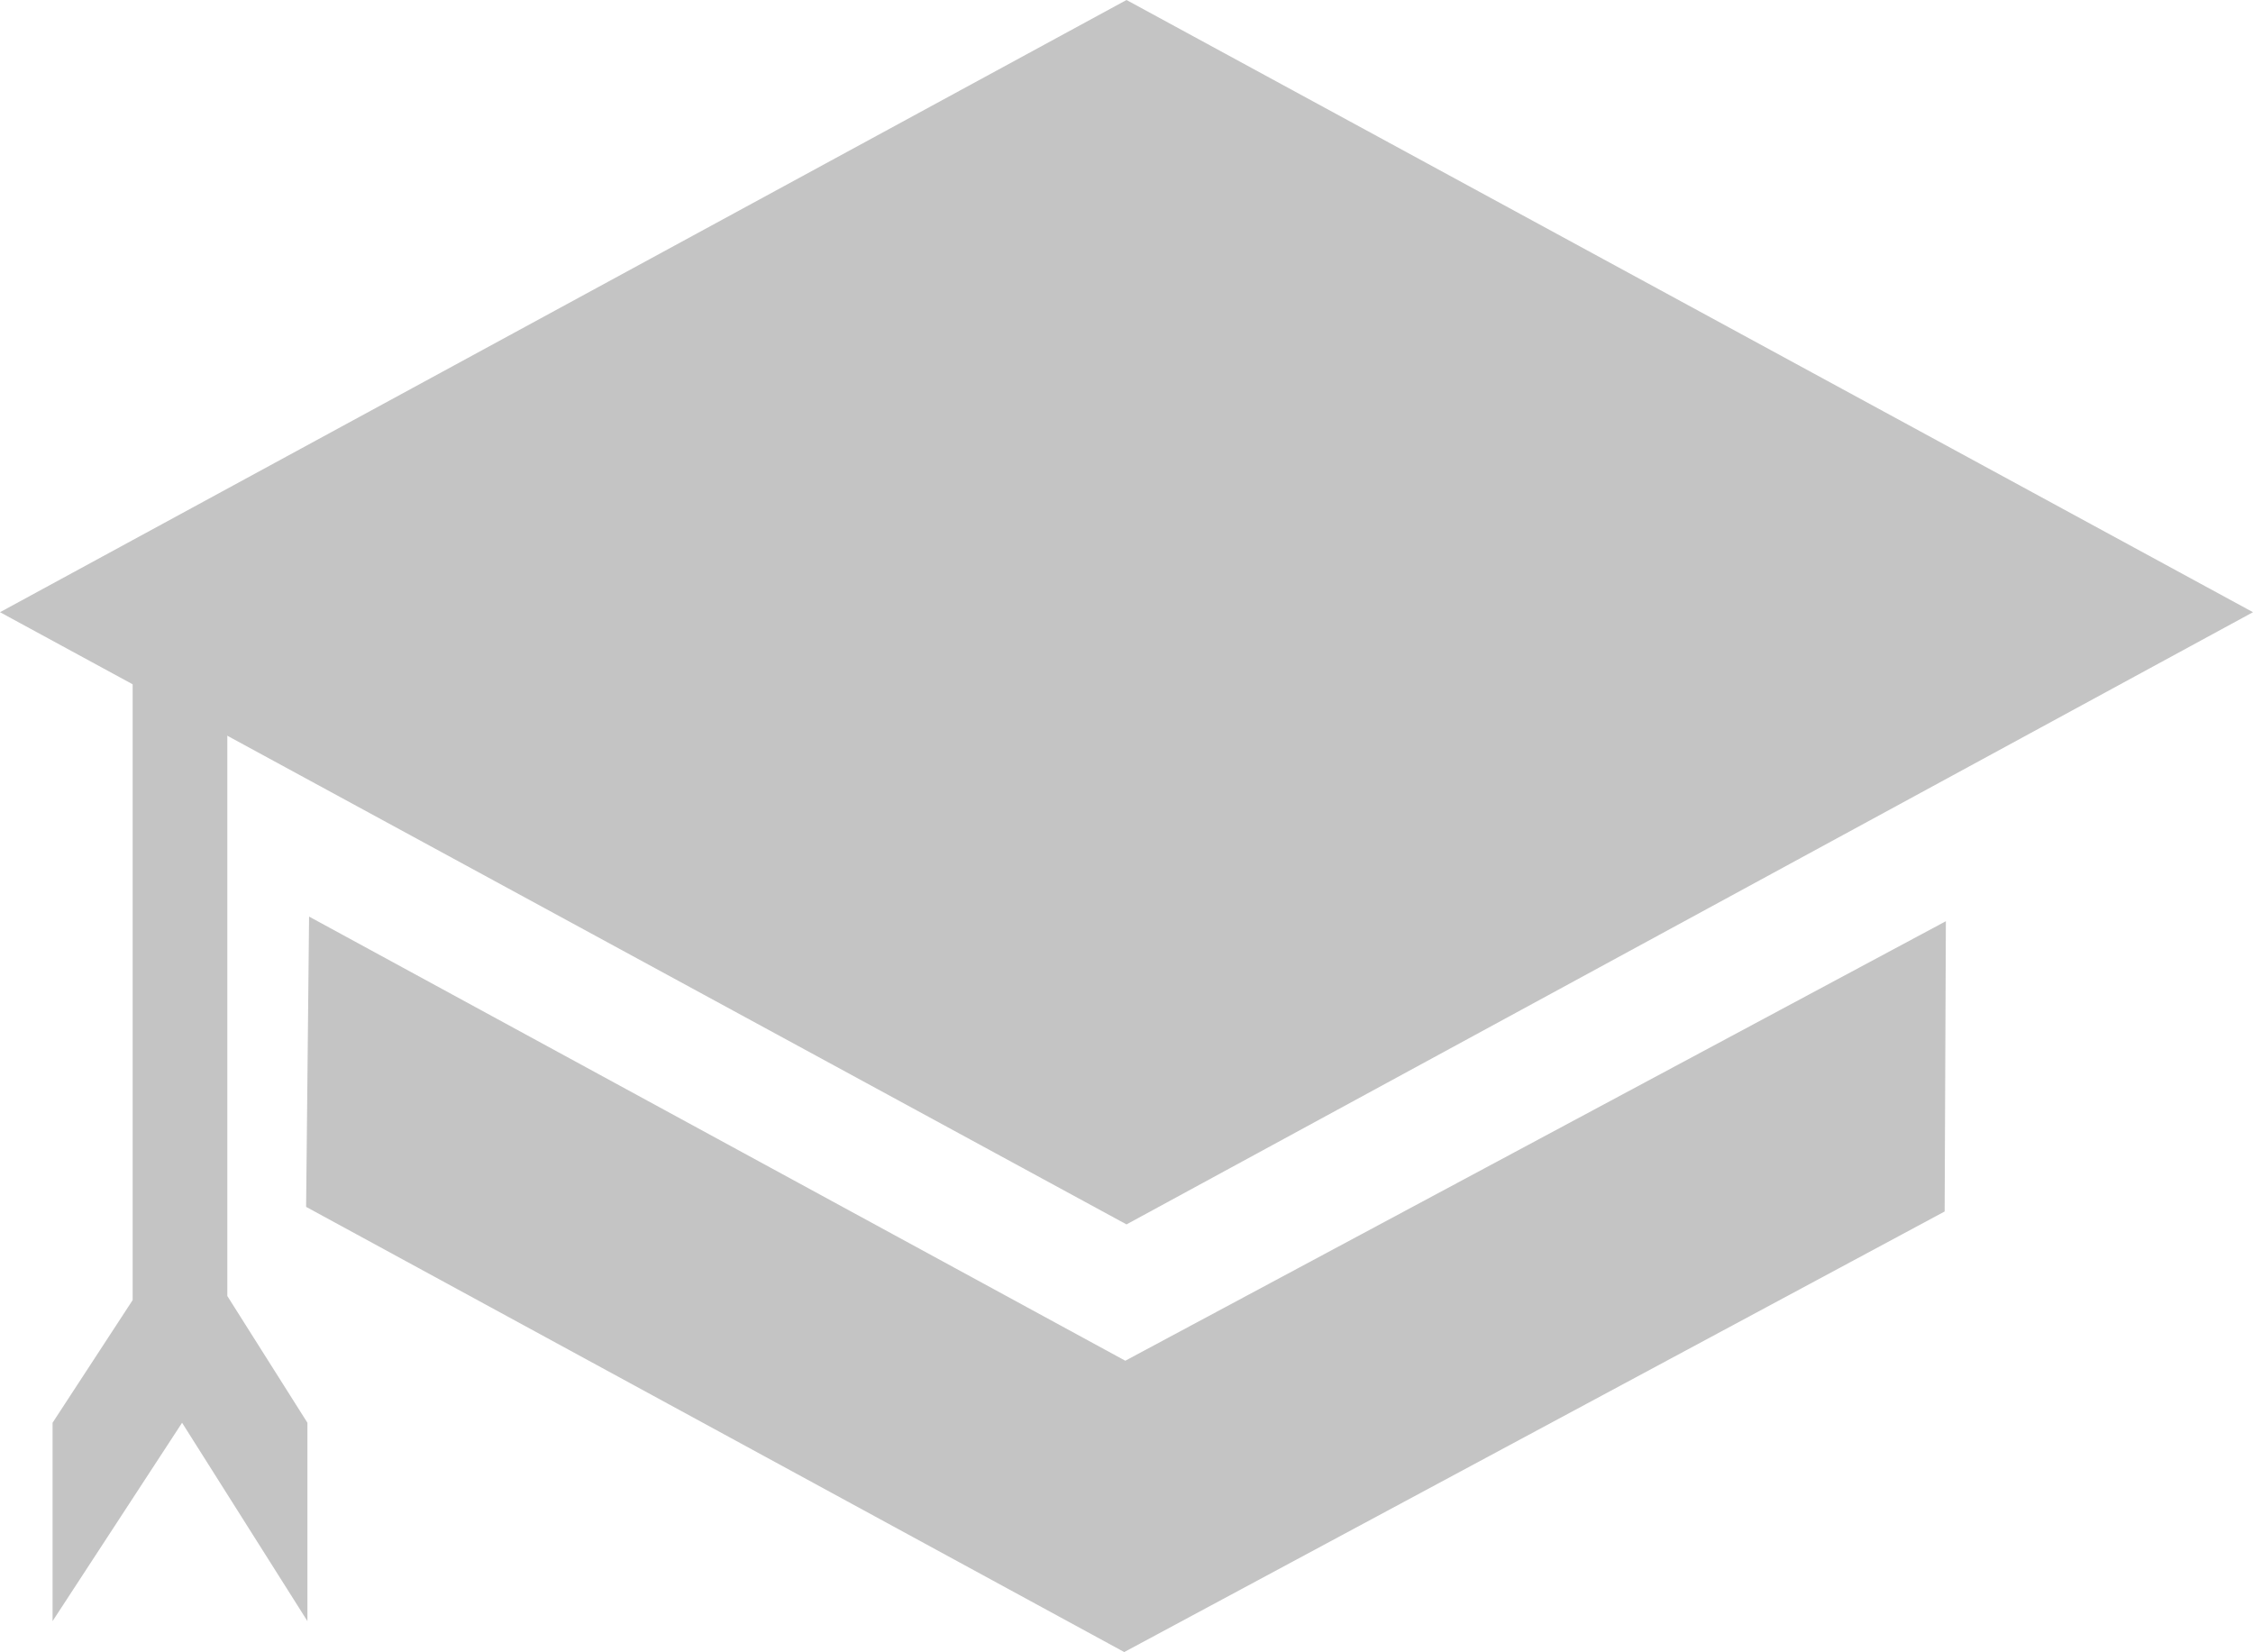 <svg width="300" height="220" viewBox="0 0 300 220" fill="none" xmlns="http://www.w3.org/2000/svg">
<path d="M150 0L300 81.513L150 163.026L0 81.513L150 0Z" fill="#C4C4C4"/>
<path fill-rule="evenodd" clip-rule="evenodd" d="M149.839 181.177L41.156 122.041L40.76 160.692L149.759 220L149.76 219.935L258.94 161.308L259.105 122.657L149.839 181.177Z" fill="#C4C4C4"/>
<path fill-rule="evenodd" clip-rule="evenodd" d="M17.665 91.076H30.269V172.559L40.935 189.437H7L17.665 173.103V91.076ZM24.245 189.438H7V215.849L24.245 189.438ZM24.245 189.438H40.935V215.849L24.245 189.438Z" fill="#C4C4C4"/>
</svg>
